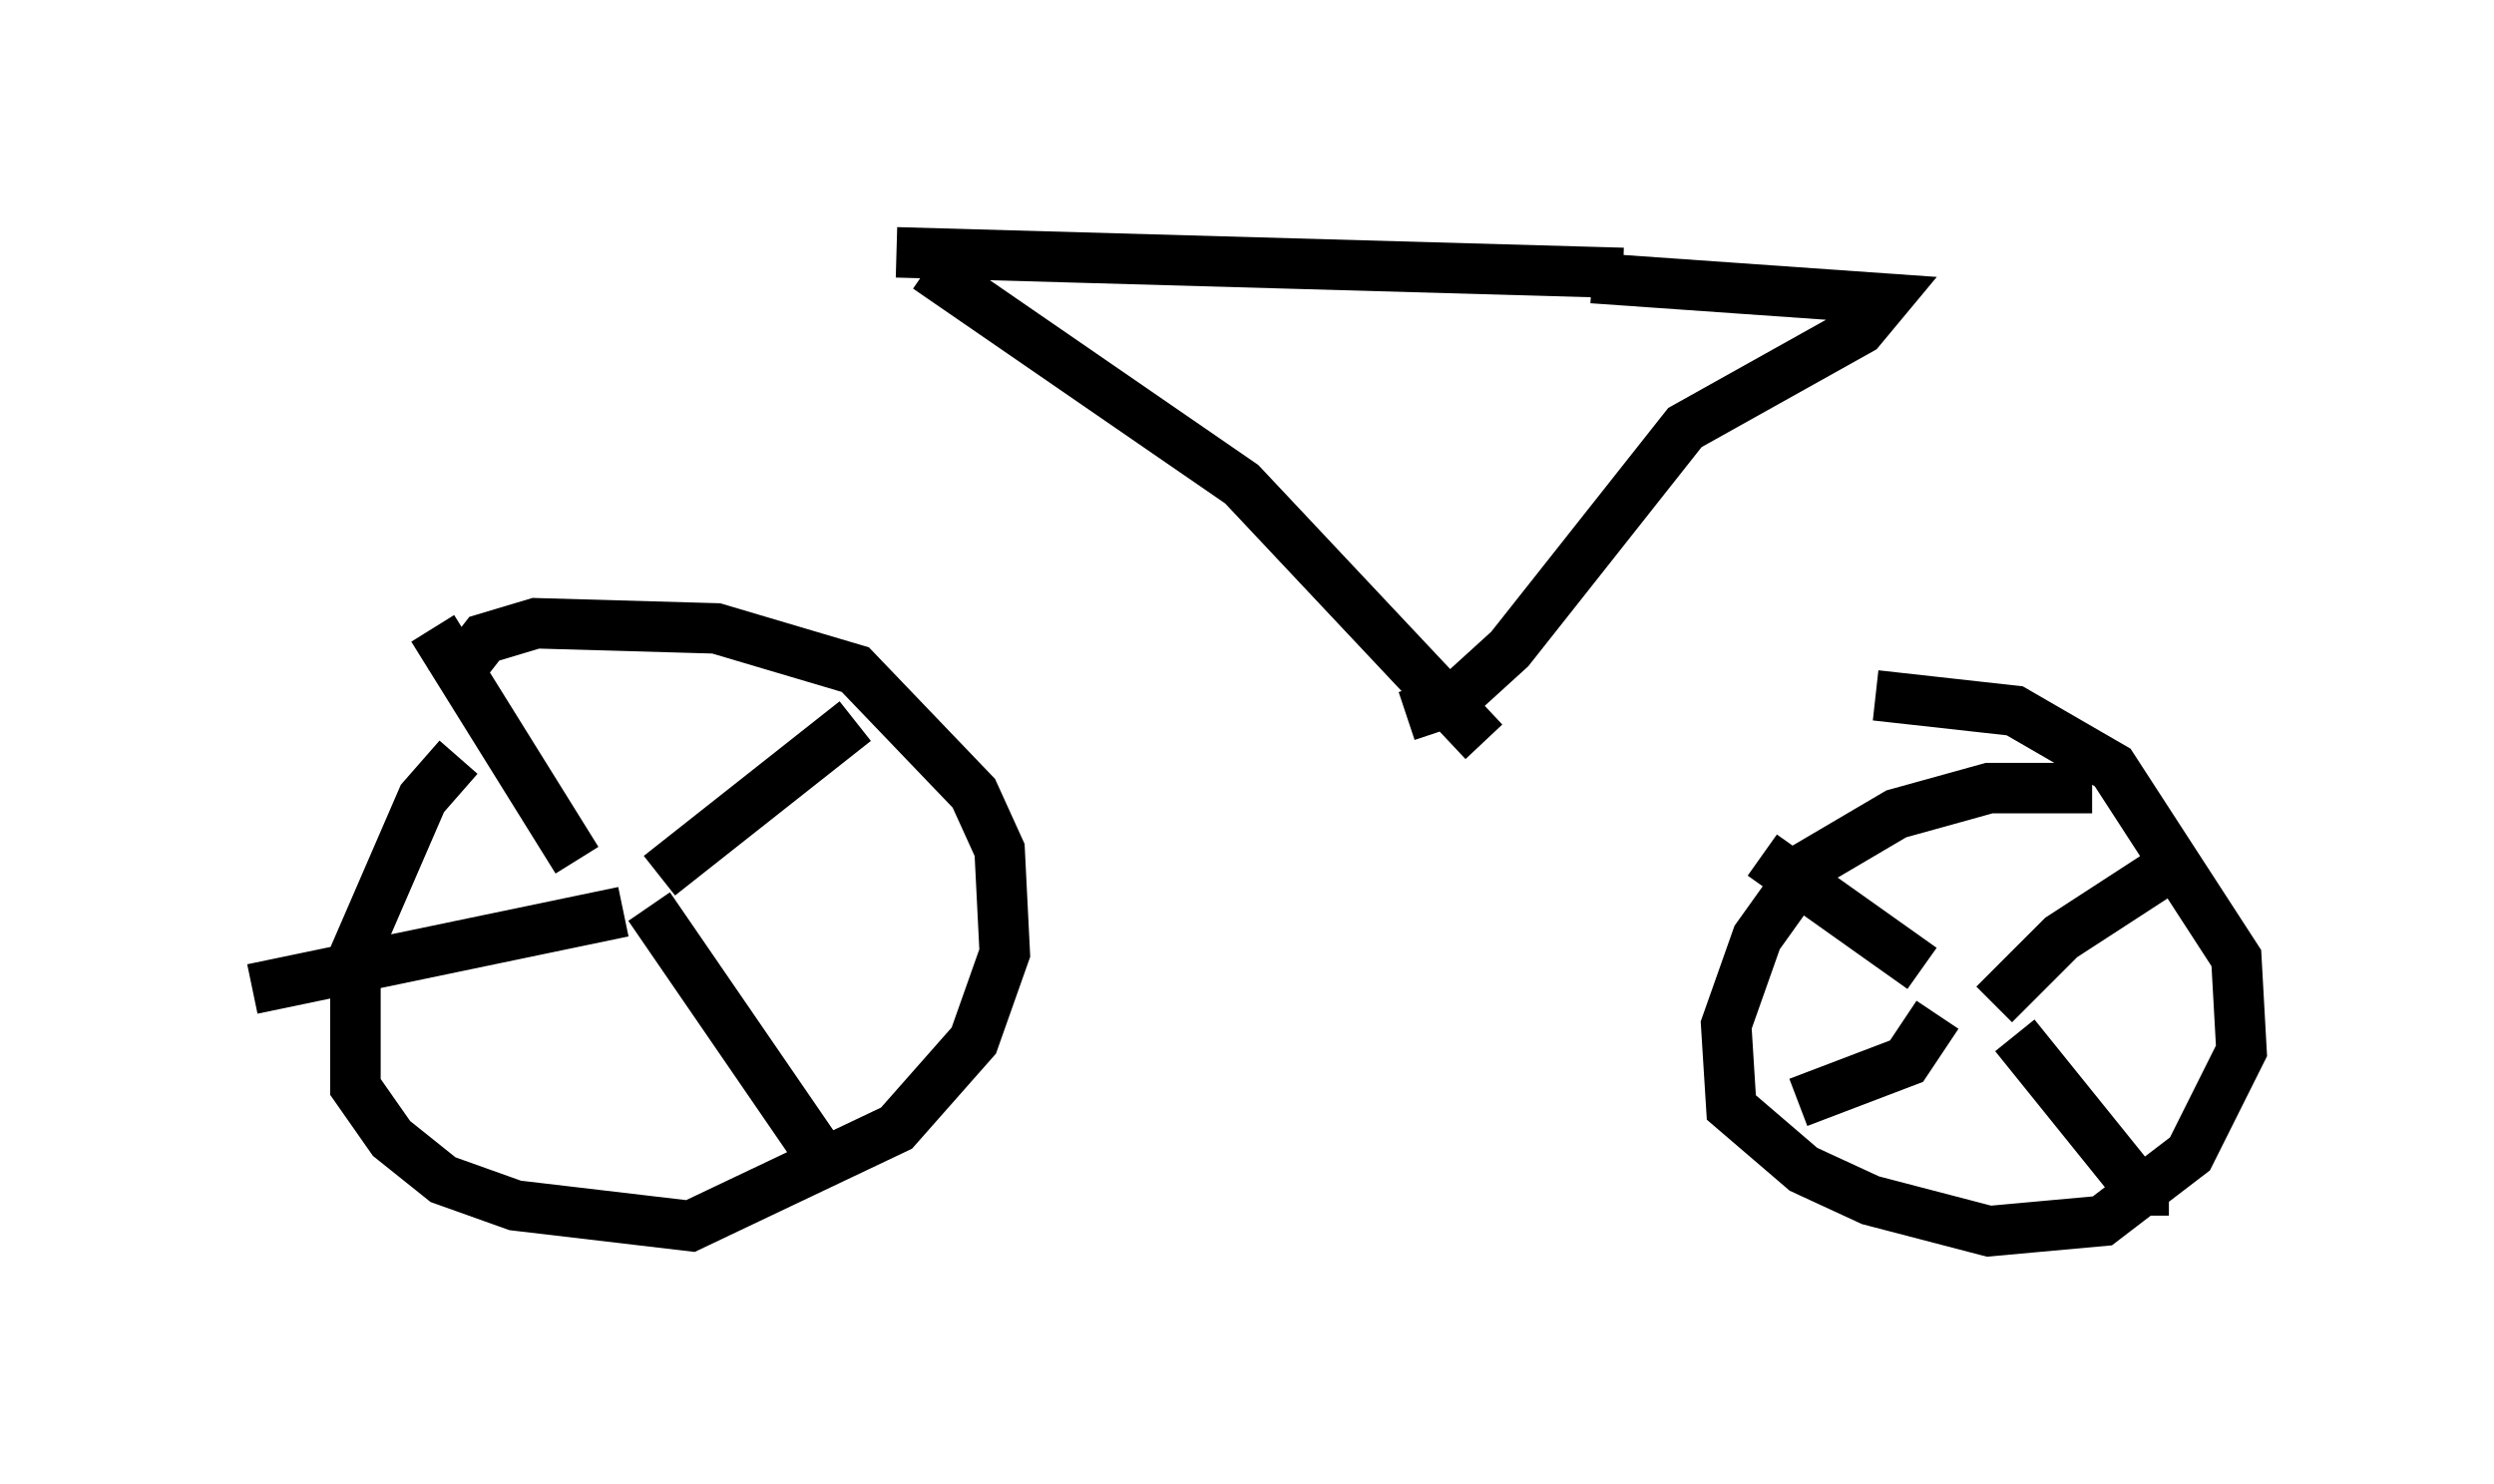 <?xml version="1.0" encoding="utf-8" ?>
<svg baseProfile="full" height="29.396" version="1.1" width="49.405" xmlns="http://www.w3.org/2000/svg" xmlns:ev="http://www.w3.org/2001/xml-events" xmlns:xlink="http://www.w3.org/1999/xlink"><defs /><rect fill="white" height="29.396" width="49.405" x="0" y="0" /><path d="M10.104, 14.698 m-1.021, 0.306 l-0.715, 0.817 -1.327, 3.063 l0.0, 2.654 0.715, 1.021 l1.021, 0.817 1.429, 0.51 l3.471, 0.408 4.083, -1.94 l1.531, -1.735 0.613, -1.735 l-0.102, -2.042 -0.51, -1.123 l-2.348, -2.45 -2.756, -0.817 l-3.573, -0.102 -1.021, 0.306 l-0.715, 0.919 m32.565, 2.042 l-2.042, 0.0 -1.838, 0.51 l-1.735, 1.021 -1.021, 1.429 l-0.613, 1.735 0.102, 1.633 l1.429, 1.225 1.327, 0.613 l2.348, 0.613 2.246, -0.204 l1.735, -1.327 1.021, -2.042 l-0.102, -1.838 -2.45, -3.777 l-1.94, -1.123 -2.756, -0.306 m-24.092, 3.573 l3.879, -3.063 m-4.083, 3.675 l3.573, 5.206 m-4.083, -5.104 l-7.35, 1.531 m6.431, -2.552 l-2.858, -4.594 m30.932, 7.452 l1.327, -1.327 2.042, -1.327 m-2.96, 3.267 l2.552, 3.165 0.0, 0.408 m-4.39, -4.9 l-3.165, -2.246 m3.471, 3.165 l-0.613, 0.919 -2.144, 0.817 m-17.865, -16.844 l14.394, 0.408 m-0.613, 0.102 l5.819, 0.408 -0.51, 0.613 l-3.471, 1.94 -3.471, 4.39 l-1.123, 1.021 -0.919, 0.306 m-9.494, -8.881 l6.227, 4.288 4.798, 5.104 " fill="none" stroke="black" stroke-width="1" /></svg>